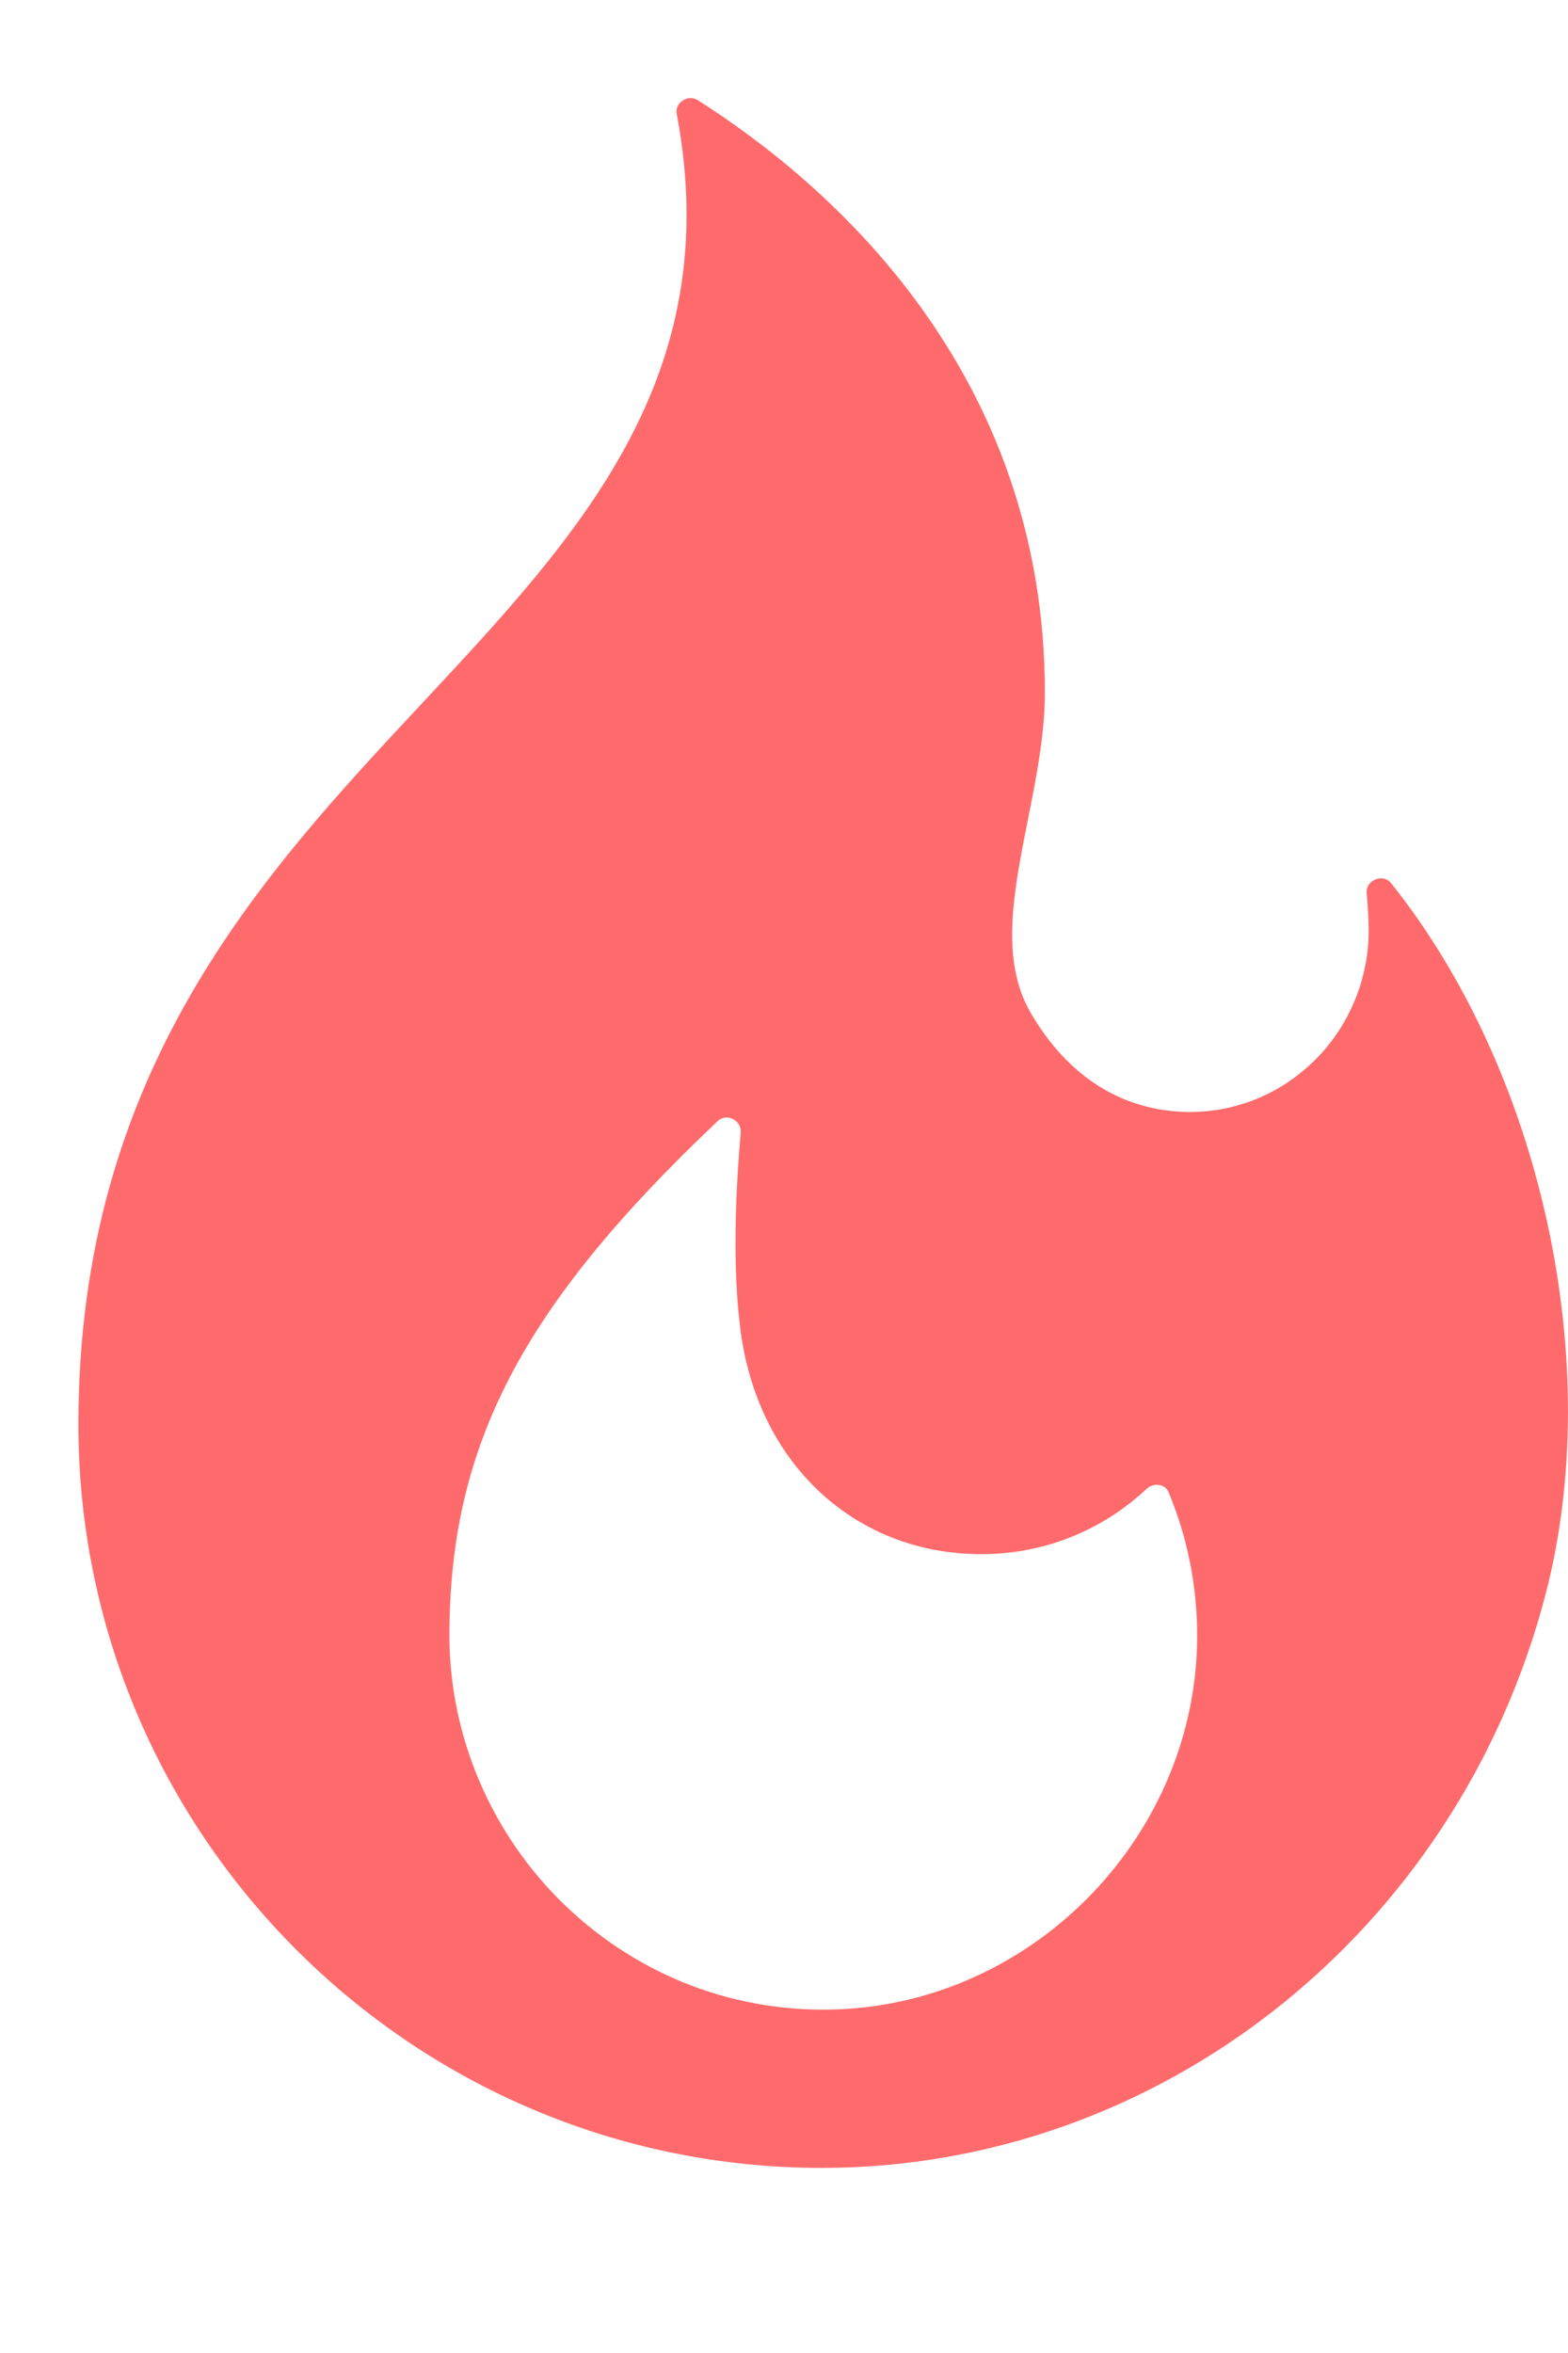 <svg width="8" height="12" viewBox="0 0 8 12" fill="none" xmlns="http://www.w3.org/2000/svg">
<path d="M7.099 4.506C7.071 4.471 7.036 4.478 7.018 4.485C7.003 4.491 6.968 4.511 6.973 4.56C6.979 4.619 6.982 4.679 6.983 4.739C6.985 4.987 6.886 5.23 6.71 5.405C6.535 5.579 6.306 5.673 6.061 5.671C5.727 5.666 5.449 5.492 5.259 5.166C5.102 4.897 5.171 4.55 5.244 4.182C5.287 3.967 5.331 3.744 5.331 3.533C5.331 1.883 4.222 0.932 3.562 0.512C3.548 0.503 3.535 0.5 3.523 0.5C3.505 0.5 3.49 0.508 3.483 0.513C3.468 0.523 3.446 0.544 3.453 0.583C3.706 1.925 2.952 2.731 2.154 3.586C1.332 4.466 0.4 5.464 0.4 7.264C0.4 9.355 2.102 11.056 4.193 11.056C5.915 11.056 7.433 9.856 7.884 8.137C8.192 6.965 7.87 5.472 7.099 4.506ZM4.287 10.247C3.764 10.27 3.266 10.083 2.885 9.719C2.509 9.359 2.293 8.857 2.293 8.341C2.293 7.373 2.663 6.663 3.659 5.72C3.675 5.704 3.692 5.699 3.706 5.699C3.719 5.699 3.731 5.703 3.739 5.707C3.755 5.715 3.782 5.735 3.779 5.778C3.743 6.192 3.744 6.536 3.78 6.799C3.874 7.473 4.368 7.926 5.008 7.926C5.322 7.926 5.621 7.808 5.85 7.593C5.877 7.568 5.906 7.572 5.918 7.574C5.933 7.577 5.953 7.587 5.963 7.612C6.058 7.841 6.107 8.085 6.108 8.335C6.111 9.344 5.294 10.201 4.287 10.247Z" fill="#FF6B6C"/>
</svg>
